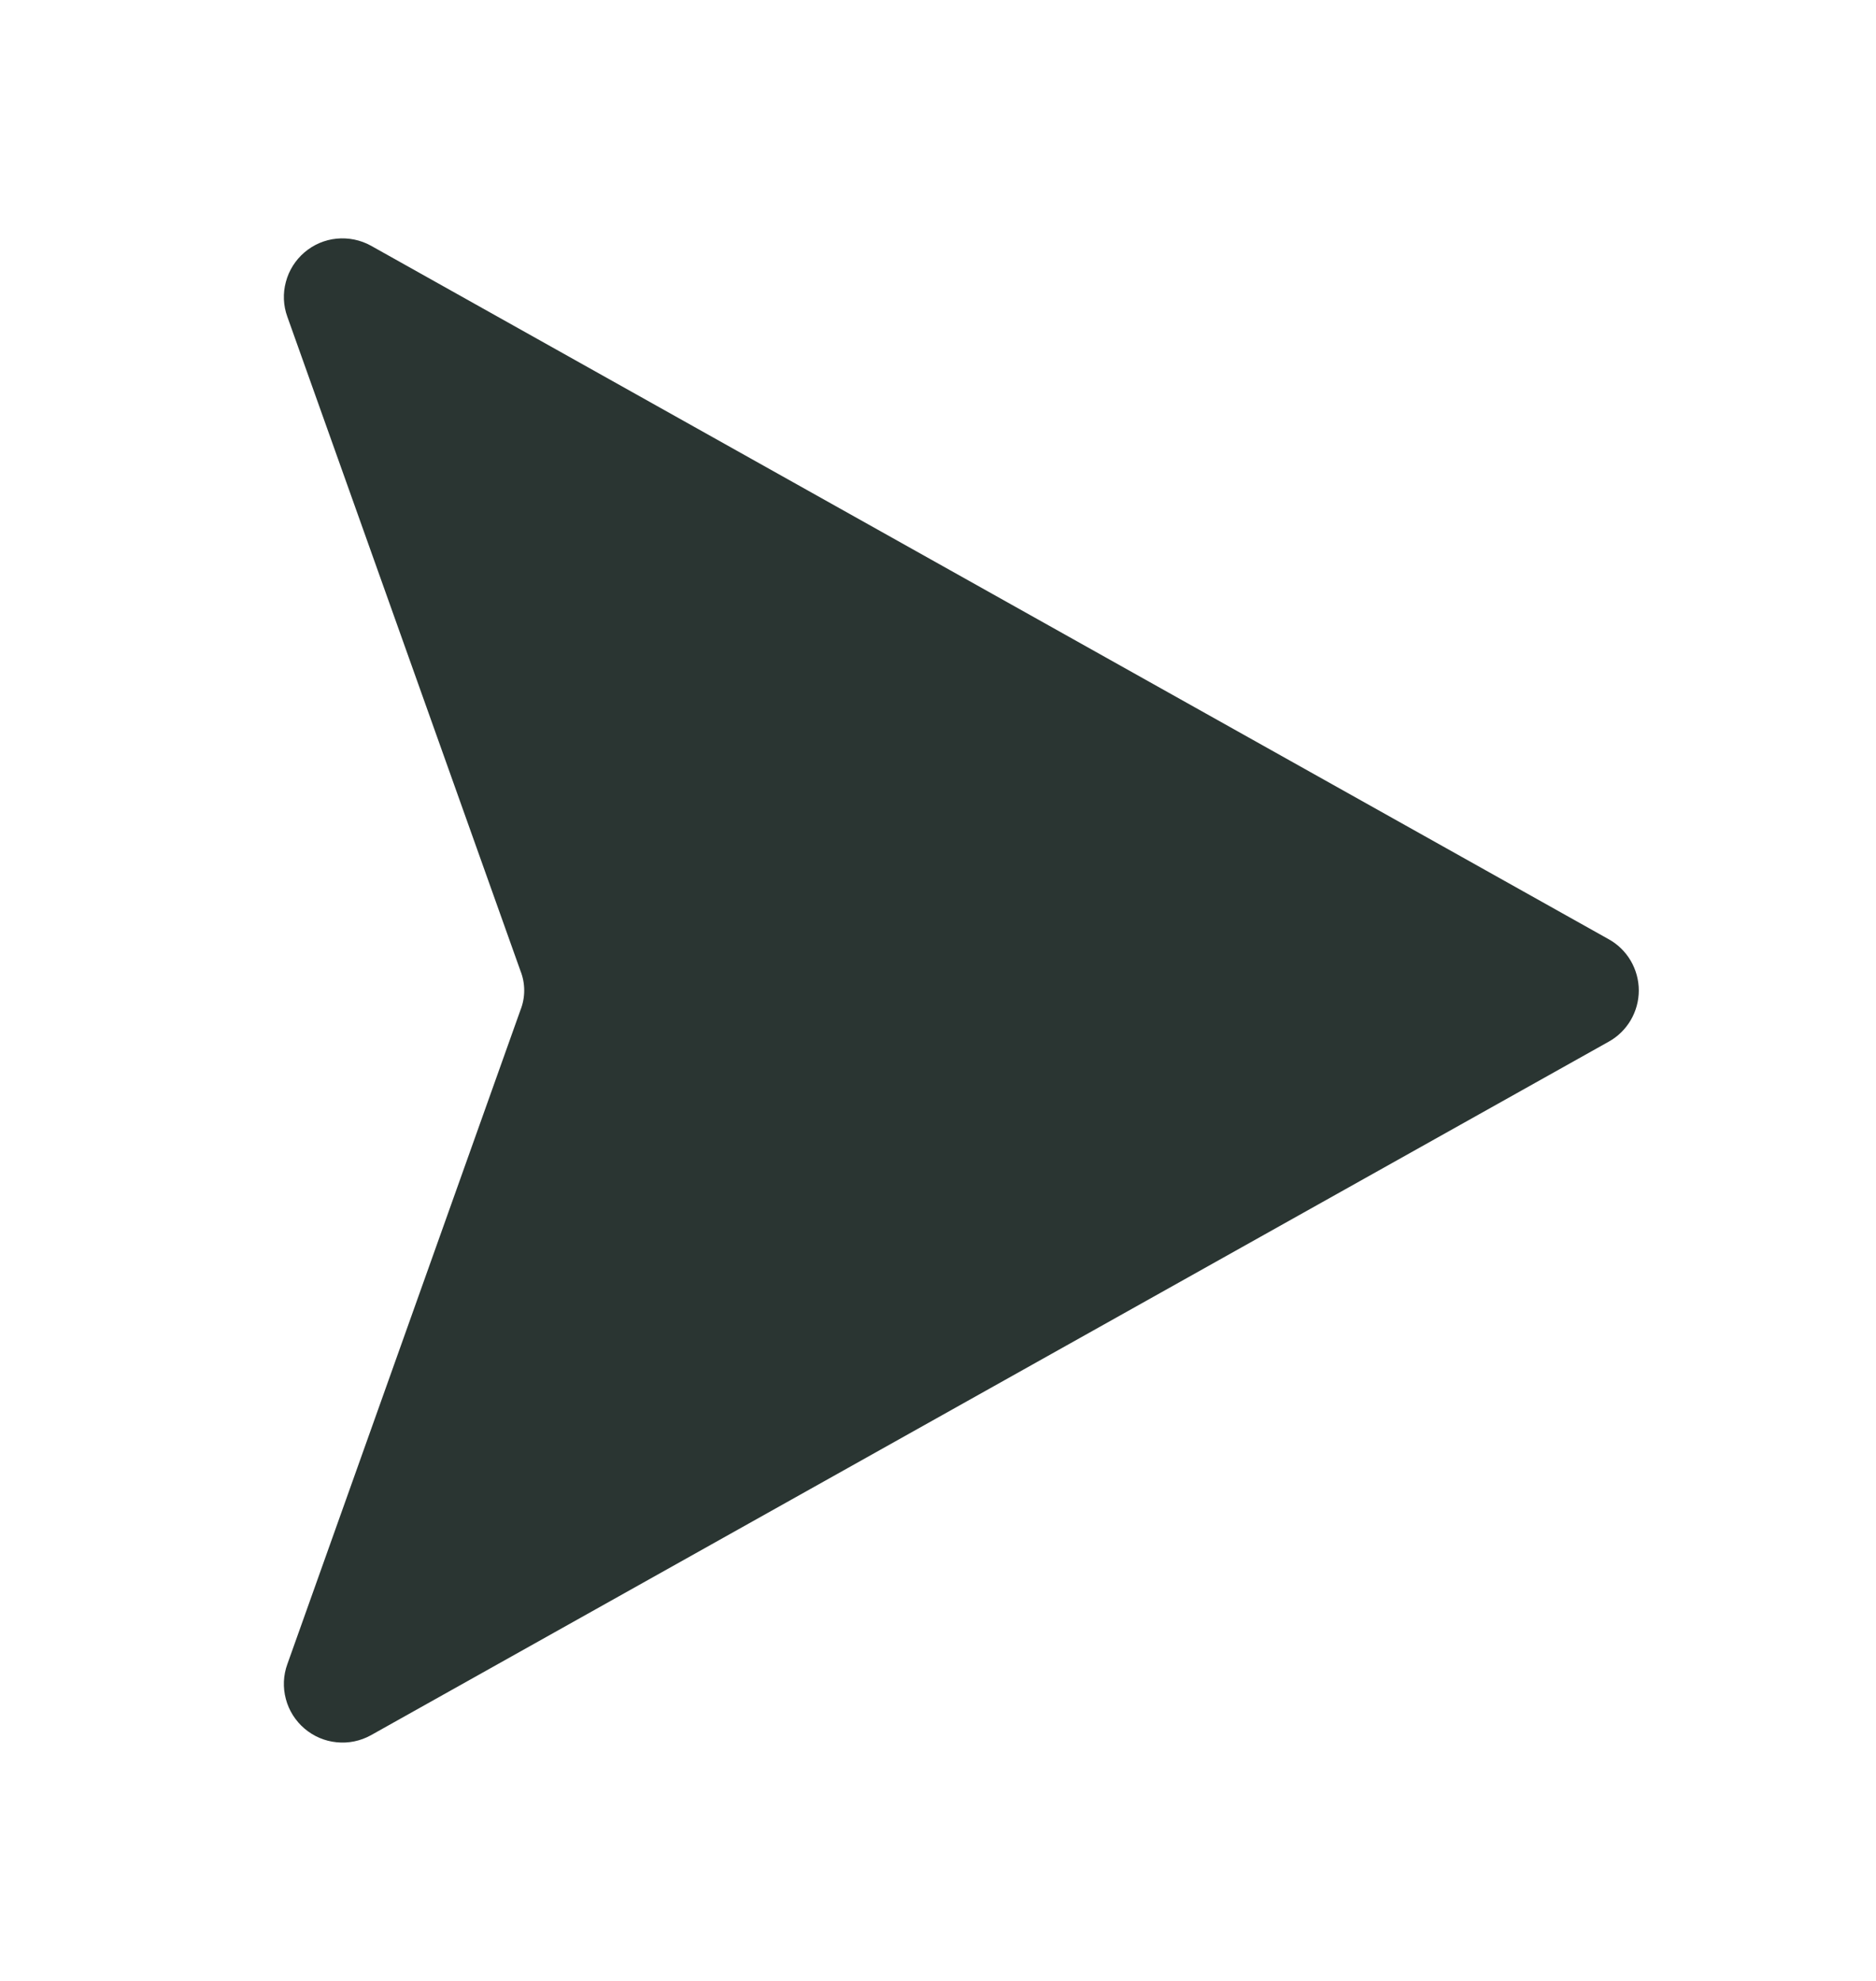<svg width="18" height="19" viewBox="0 0 18 19" fill="none" xmlns="http://www.w3.org/2000/svg">
<path d="M15.434 9.008L3.558 2.356C3.458 2.301 3.344 2.278 3.23 2.289C3.116 2.3 3.009 2.346 2.922 2.42C2.835 2.494 2.772 2.593 2.743 2.704C2.713 2.814 2.718 2.931 2.757 3.038L4.993 9.31C5.042 9.432 5.042 9.568 4.993 9.69L2.757 15.962C2.718 16.069 2.713 16.186 2.743 16.297C2.772 16.407 2.835 16.506 2.922 16.58C3.009 16.654 3.116 16.7 3.23 16.711C3.344 16.723 3.458 16.699 3.558 16.644L15.434 9.992C15.522 9.944 15.595 9.872 15.646 9.786C15.697 9.699 15.724 9.601 15.724 9.5C15.724 9.4 15.697 9.301 15.646 9.214C15.595 9.128 15.522 9.056 15.434 9.008Z" fill="#2A3532"/>
</svg>
